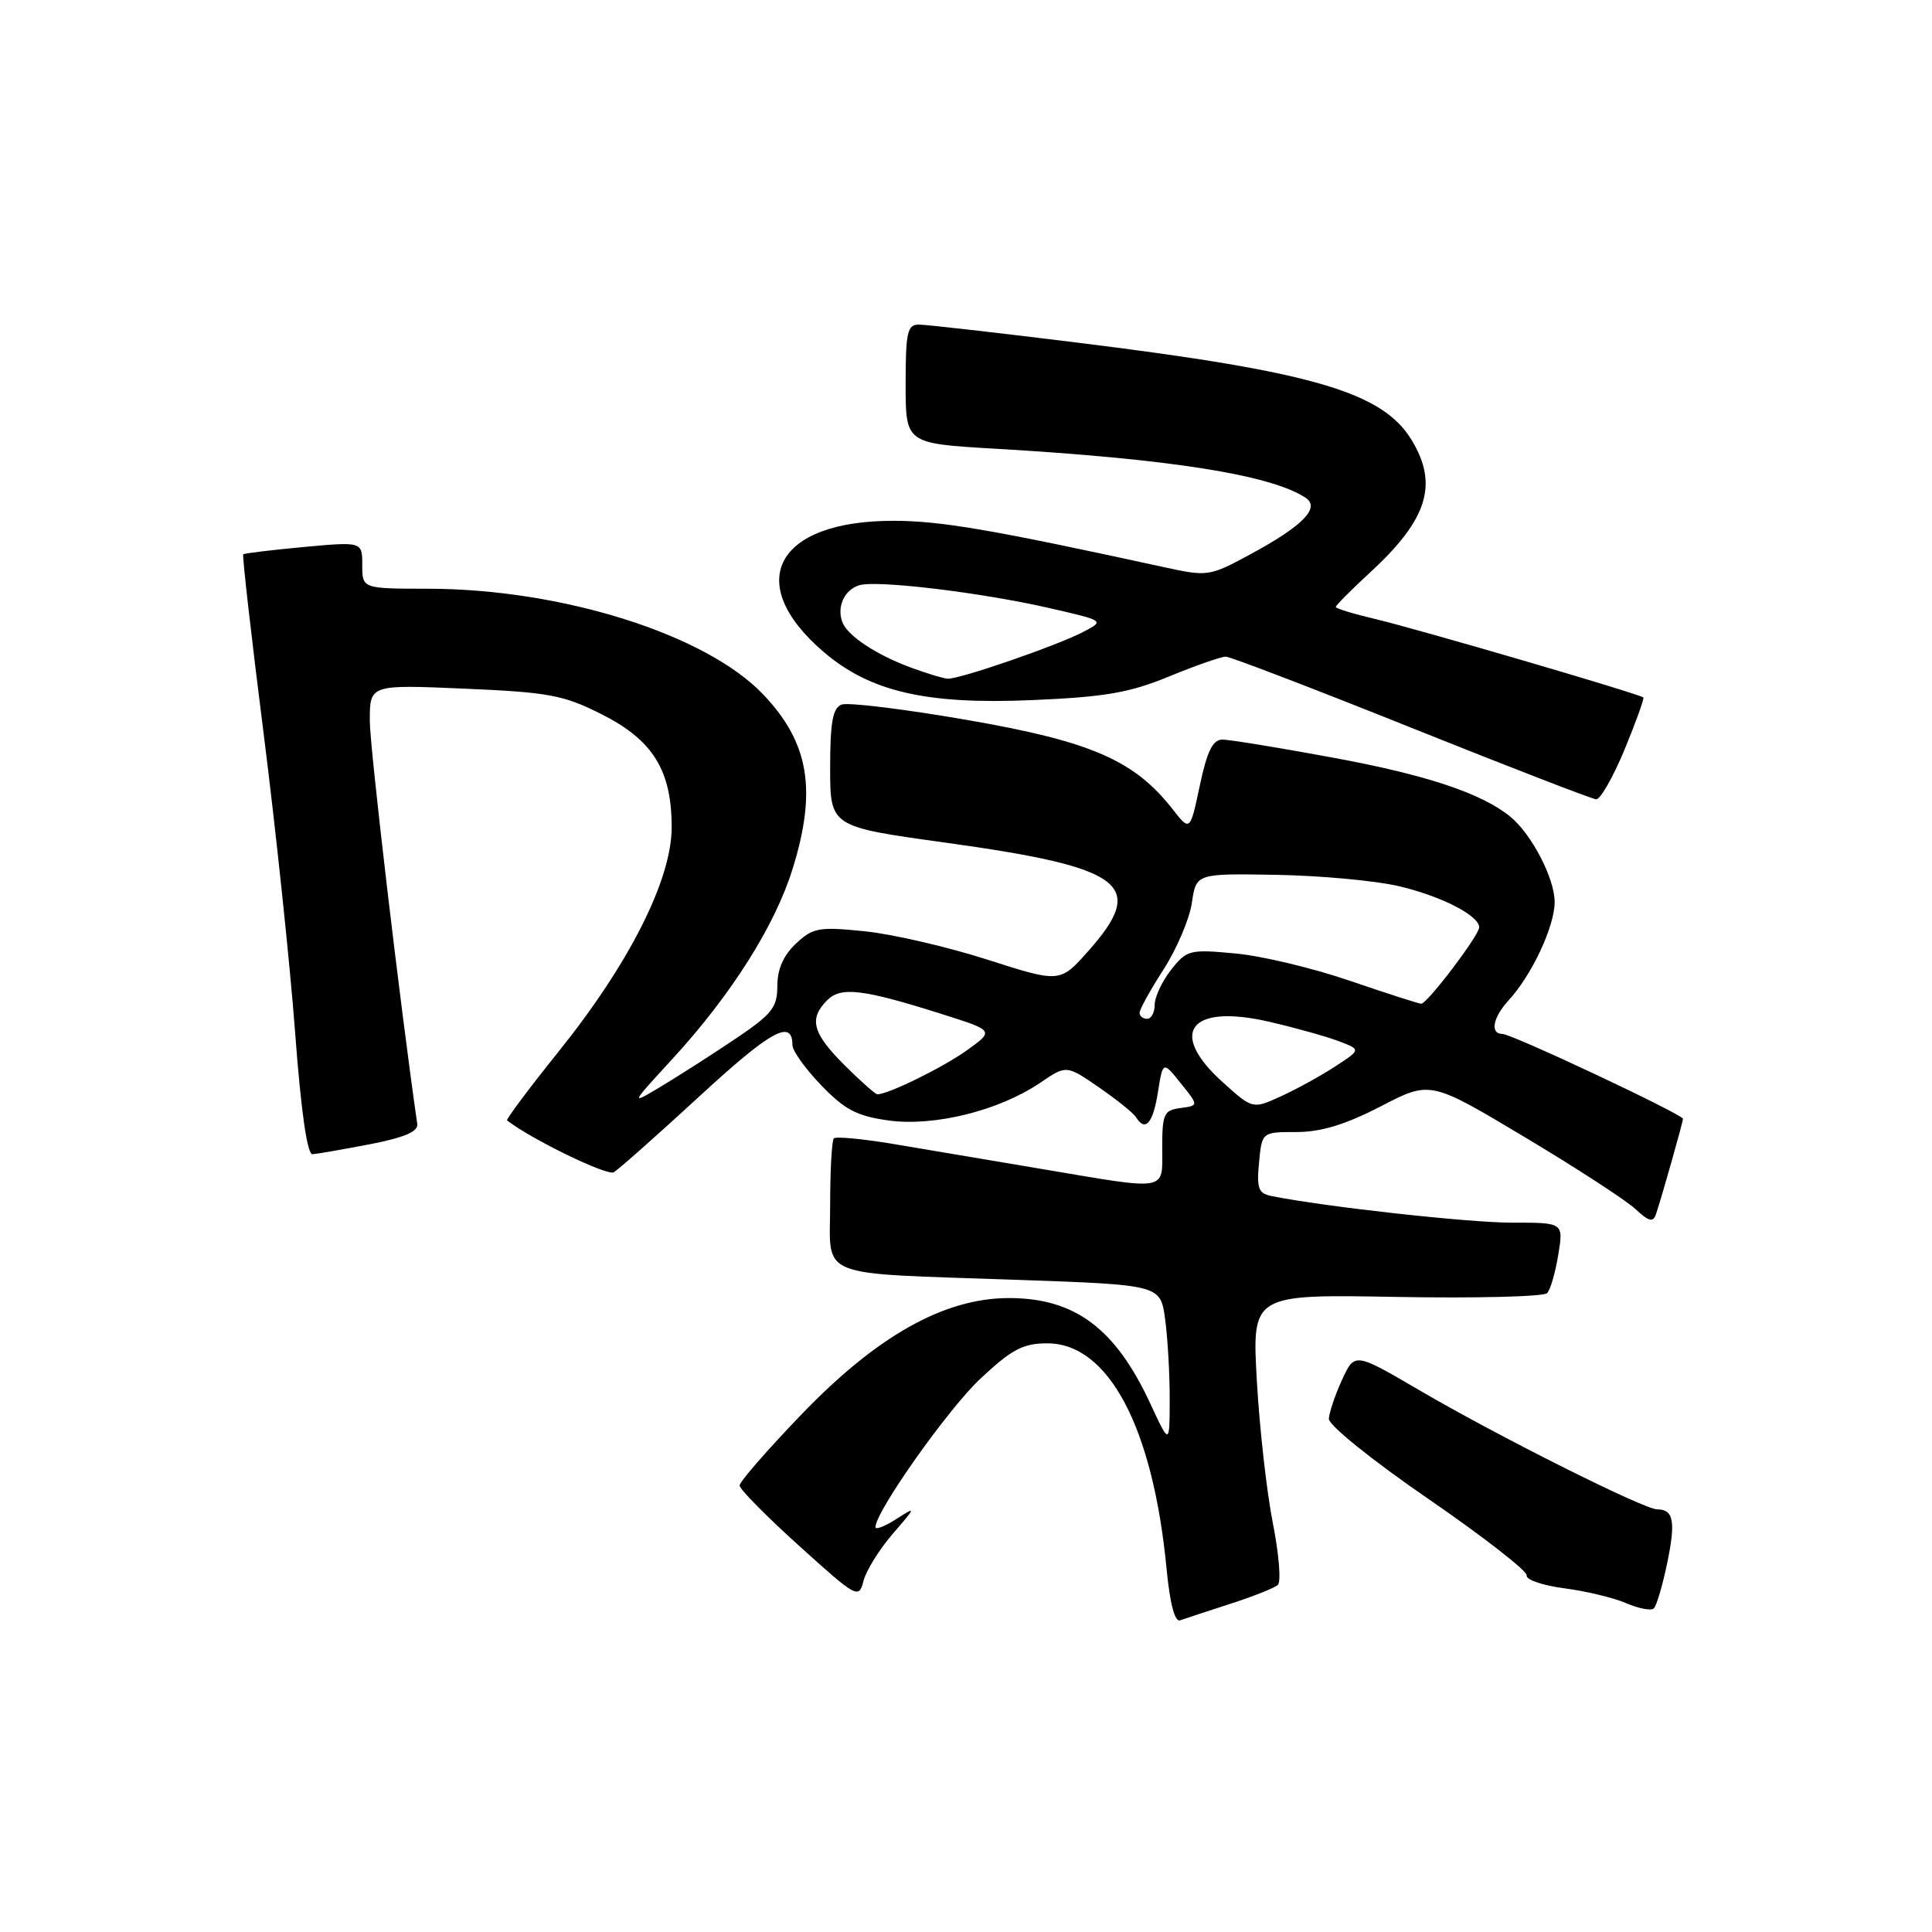<?xml version="1.0" encoding="UTF-8" standalone="no"?>
<!DOCTYPE svg PUBLIC "-//W3C//DTD SVG 1.1//EN" "http://www.w3.org/Graphics/SVG/1.1/DTD/svg11.dtd" >
<svg xmlns="http://www.w3.org/2000/svg" xmlns:xlink="http://www.w3.org/1999/xlink" version="1.1" viewBox="0 0 256 256">
 <g >
 <path fill="currentColor"
d=" M 163.00 212.52 C 166.03 211.55 168.87 210.42 169.32 210.01 C 169.77 209.60 169.47 205.94 168.67 201.88 C 167.86 197.82 166.90 189.32 166.54 183.00 C 165.89 171.50 165.89 171.50 185.05 171.85 C 195.59 172.04 204.57 171.81 205.00 171.35 C 205.44 170.88 206.11 168.59 206.48 166.25 C 207.18 162.00 207.18 162.00 200.34 162.01 C 194.58 162.01 175.52 159.90 168.47 158.48 C 166.75 158.14 166.50 157.46 166.83 154.04 C 167.21 150.00 167.21 150.00 171.79 150.00 C 175.04 150.00 178.27 149.02 182.95 146.60 C 189.52 143.19 189.52 143.19 202.01 150.66 C 208.88 154.77 215.50 159.07 216.72 160.22 C 218.47 161.85 219.05 162.00 219.42 160.90 C 220.17 158.70 223.00 148.68 223.00 148.25 C 223.00 147.67 200.32 137.00 199.08 137.00 C 197.41 137.00 197.80 134.84 199.89 132.56 C 202.98 129.20 206.00 122.75 206.00 119.51 C 205.99 116.38 202.94 110.51 200.12 108.21 C 196.35 105.13 189.06 102.69 176.77 100.42 C 169.58 99.09 162.92 98.00 161.98 98.00 C 160.70 98.00 159.95 99.52 158.98 104.09 C 157.69 110.18 157.69 110.18 155.36 107.20 C 150.30 100.74 144.55 98.24 128.21 95.41 C 119.86 93.96 112.35 93.04 111.52 93.36 C 110.34 93.81 110.00 95.69 110.00 101.74 C 110.00 109.54 110.00 109.54 125.25 111.65 C 149.03 114.94 152.03 117.20 144.23 125.99 C 140.46 130.24 140.46 130.24 130.84 127.16 C 125.55 125.46 118.23 123.77 114.58 123.40 C 108.50 122.78 107.72 122.92 105.47 125.03 C 103.81 126.58 103.00 128.43 103.00 130.64 C 103.00 133.53 102.30 134.39 97.25 137.78 C 94.09 139.90 89.70 142.70 87.50 144.02 C 83.50 146.41 83.50 146.41 89.11 140.30 C 96.88 131.84 102.69 122.66 105.02 115.14 C 108.27 104.71 107.21 98.41 101.14 92.03 C 93.57 84.06 74.48 78.04 56.75 78.01 C 48.00 78.00 48.00 78.00 48.00 74.88 C 48.00 71.77 48.00 71.77 40.25 72.48 C 35.99 72.88 32.38 73.31 32.23 73.45 C 32.08 73.59 33.29 84.24 34.92 97.10 C 36.55 109.97 38.43 127.81 39.10 136.75 C 39.88 147.20 40.70 152.98 41.41 152.94 C 42.01 152.90 45.42 152.31 49.00 151.62 C 53.59 150.73 55.44 149.94 55.29 148.93 C 53.06 133.53 49.00 99.07 49.00 95.49 C 49.00 90.71 49.00 90.71 61.54 91.25 C 72.75 91.73 74.69 92.10 79.73 94.65 C 86.53 98.08 89.00 102.07 89.00 109.62 C 89.00 116.55 83.40 127.66 74.00 139.36 C 70.09 144.23 67.03 148.33 67.19 148.46 C 70.35 150.93 80.46 155.85 81.33 155.33 C 81.97 154.95 87.09 150.41 92.71 145.24 C 102.15 136.54 105.00 134.97 105.00 138.48 C 105.00 139.23 106.71 141.62 108.81 143.80 C 111.93 147.04 113.54 147.89 117.75 148.47 C 123.80 149.30 132.40 147.16 137.82 143.48 C 141.30 141.11 141.30 141.11 145.60 144.07 C 147.96 145.70 150.17 147.47 150.51 148.01 C 151.75 150.02 152.76 148.89 153.42 144.79 C 154.09 140.58 154.09 140.58 156.46 143.54 C 158.84 146.50 158.84 146.50 156.42 146.82 C 154.23 147.10 154.00 147.60 154.00 152.07 C 154.00 157.94 155.02 157.76 138.00 154.89 C 131.12 153.73 122.23 152.23 118.24 151.56 C 114.25 150.90 110.76 150.57 110.49 150.84 C 110.22 151.11 110.00 155.05 110.00 159.59 C 110.00 169.55 107.76 168.64 134.63 169.58 C 153.76 170.25 153.76 170.25 154.38 174.76 C 154.72 177.25 155.00 182.03 154.99 185.39 C 154.98 191.50 154.98 191.50 152.43 186.00 C 147.79 176.00 142.43 172.00 133.68 172.00 C 125.11 172.00 116.18 177.02 106.14 187.48 C 101.66 192.14 98.00 196.35 98.00 196.83 C 98.00 197.32 101.55 200.92 105.90 204.84 C 113.52 211.73 113.81 211.89 114.41 209.50 C 114.75 208.15 116.48 205.35 118.26 203.28 C 121.42 199.62 121.43 199.57 118.75 201.29 C 117.24 202.25 116.00 202.74 116.00 202.36 C 116.00 200.30 125.63 186.68 129.92 182.67 C 134.08 178.78 135.56 178.00 138.77 178.00 C 146.88 178.00 152.77 189.12 154.57 207.81 C 155.02 212.52 155.67 214.97 156.38 214.70 C 157.00 214.48 159.97 213.50 163.00 212.52 Z  M 220.90 207.17 C 222.06 201.61 221.77 200.00 219.59 200.00 C 217.84 200.00 198.47 190.30 188.00 184.17 C 179.50 179.20 179.50 179.20 177.82 182.85 C 176.90 184.86 176.12 187.18 176.08 188.00 C 176.04 188.84 181.85 193.52 189.26 198.61 C 196.54 203.62 202.40 208.18 202.29 208.75 C 202.17 209.32 204.42 210.08 207.29 210.46 C 210.15 210.83 213.85 211.72 215.50 212.44 C 217.15 213.15 218.79 213.46 219.14 213.12 C 219.50 212.78 220.29 210.10 220.90 207.17 Z  M 215.26 99.33 C 216.77 95.67 217.89 92.56 217.75 92.42 C 217.30 91.96 187.77 83.33 182.25 82.03 C 179.36 81.35 177.00 80.63 177.00 80.42 C 177.00 80.21 179.06 78.14 181.58 75.82 C 189.18 68.82 190.62 64.17 187.04 58.29 C 183.17 51.95 173.96 49.26 143.00 45.43 C 132.28 44.10 122.71 43.01 121.75 43.01 C 120.23 43.00 120.00 44.04 120.00 50.88 C 120.00 58.76 120.00 58.76 131.75 59.45 C 154.95 60.80 168.30 62.90 172.96 65.93 C 175.02 67.26 172.69 69.66 165.64 73.47 C 160.28 76.37 160.00 76.41 154.32 75.17 C 131.48 70.19 124.66 69.01 118.40 69.01 C 102.81 68.99 98.42 77.21 109.13 86.38 C 115.29 91.65 122.70 93.37 136.69 92.77 C 146.39 92.36 149.65 91.80 154.92 89.63 C 158.45 88.18 161.83 87.00 162.42 87.01 C 163.02 87.01 174.07 91.25 187.00 96.43 C 199.93 101.61 210.95 105.88 211.50 105.91 C 212.05 105.95 213.74 102.99 215.26 99.33 Z  M 161.99 143.37 C 154.69 136.78 157.68 132.95 168.23 135.40 C 171.68 136.20 175.81 137.36 177.42 137.97 C 180.34 139.08 180.34 139.08 176.92 141.31 C 175.04 142.54 171.81 144.32 169.74 145.26 C 165.98 146.98 165.98 146.98 161.99 143.37 Z  M 111.88 141.12 C 107.65 136.89 107.15 135.00 109.60 132.54 C 111.44 130.70 114.32 131.05 124.90 134.40 C 131.74 136.57 131.74 136.57 128.12 139.17 C 124.97 141.43 117.71 145.00 116.26 145.00 C 115.99 145.00 114.02 143.25 111.88 141.12 Z  M 151.00 134.20 C 151.00 133.75 152.43 131.17 154.18 128.45 C 155.93 125.73 157.62 121.75 157.93 119.62 C 158.50 115.74 158.50 115.74 169.09 115.92 C 174.91 116.02 182.21 116.69 185.30 117.41 C 190.93 118.72 196.00 121.31 196.00 122.88 C 196.00 123.93 189.12 133.00 188.32 133.00 C 188.00 133.00 183.76 131.63 178.90 129.97 C 174.04 128.30 167.20 126.66 163.70 126.34 C 157.63 125.77 157.25 125.87 155.17 128.51 C 153.98 130.03 153.00 132.11 153.00 133.13 C 153.00 134.16 152.55 135.00 152.00 135.00 C 151.45 135.00 151.00 134.64 151.00 134.20 Z  M 120.84 88.51 C 116.14 86.79 112.32 84.27 111.62 82.44 C 110.85 80.43 111.87 78.17 113.84 77.55 C 116.10 76.84 129.85 78.48 138.94 80.55 C 146.38 82.25 146.38 82.25 143.54 83.73 C 140.10 85.54 127.07 90.03 125.57 89.93 C 124.98 89.89 122.86 89.25 120.84 88.51 Z "/>
</g>
</svg>